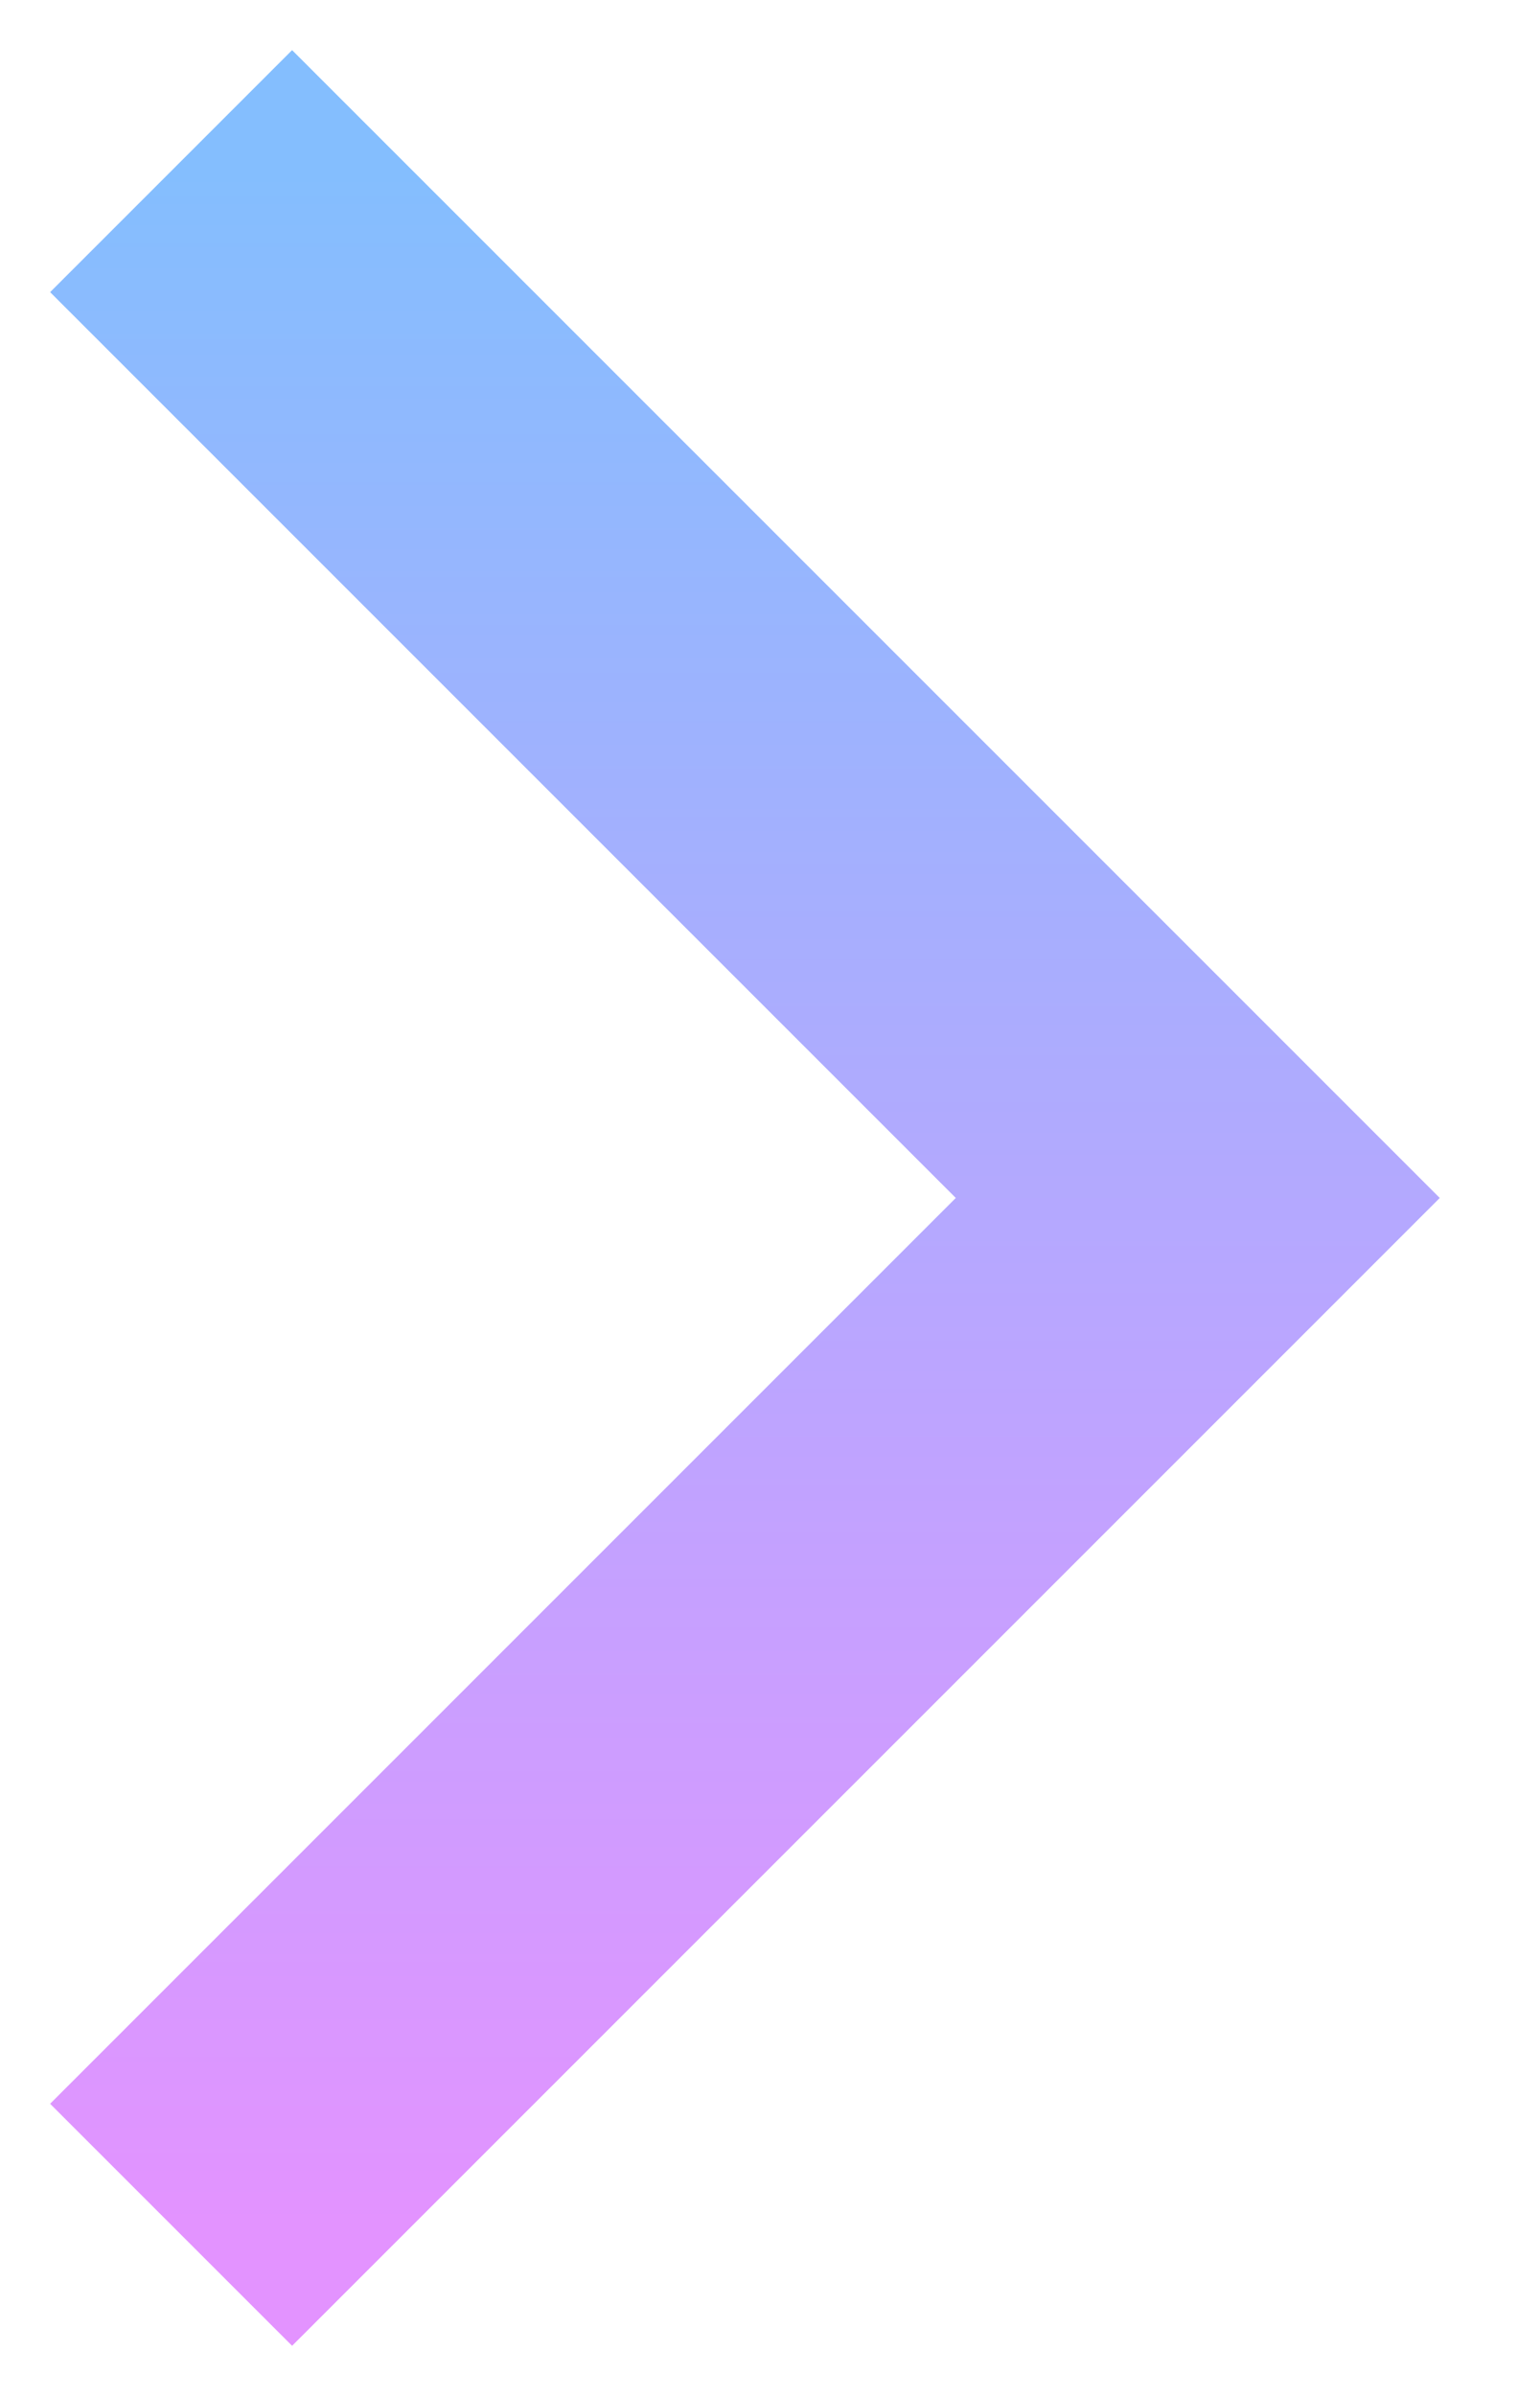 <svg width="9" height="14" viewBox="0 0 9 14" fill="none" xmlns="http://www.w3.org/2000/svg">
<path d="M1 1L7 7L1 13" stroke="url(#paint0_linear)" stroke-width="2"/>
<defs>
<linearGradient id="paint0_linear" x1="4" y1="1" x2="4" y2="13" gradientUnits="userSpaceOnUse">
<stop stop-color="#84BEFE"/>
<stop offset="1" stop-color="#E393FF"/>
</linearGradient>
</defs>
</svg>
